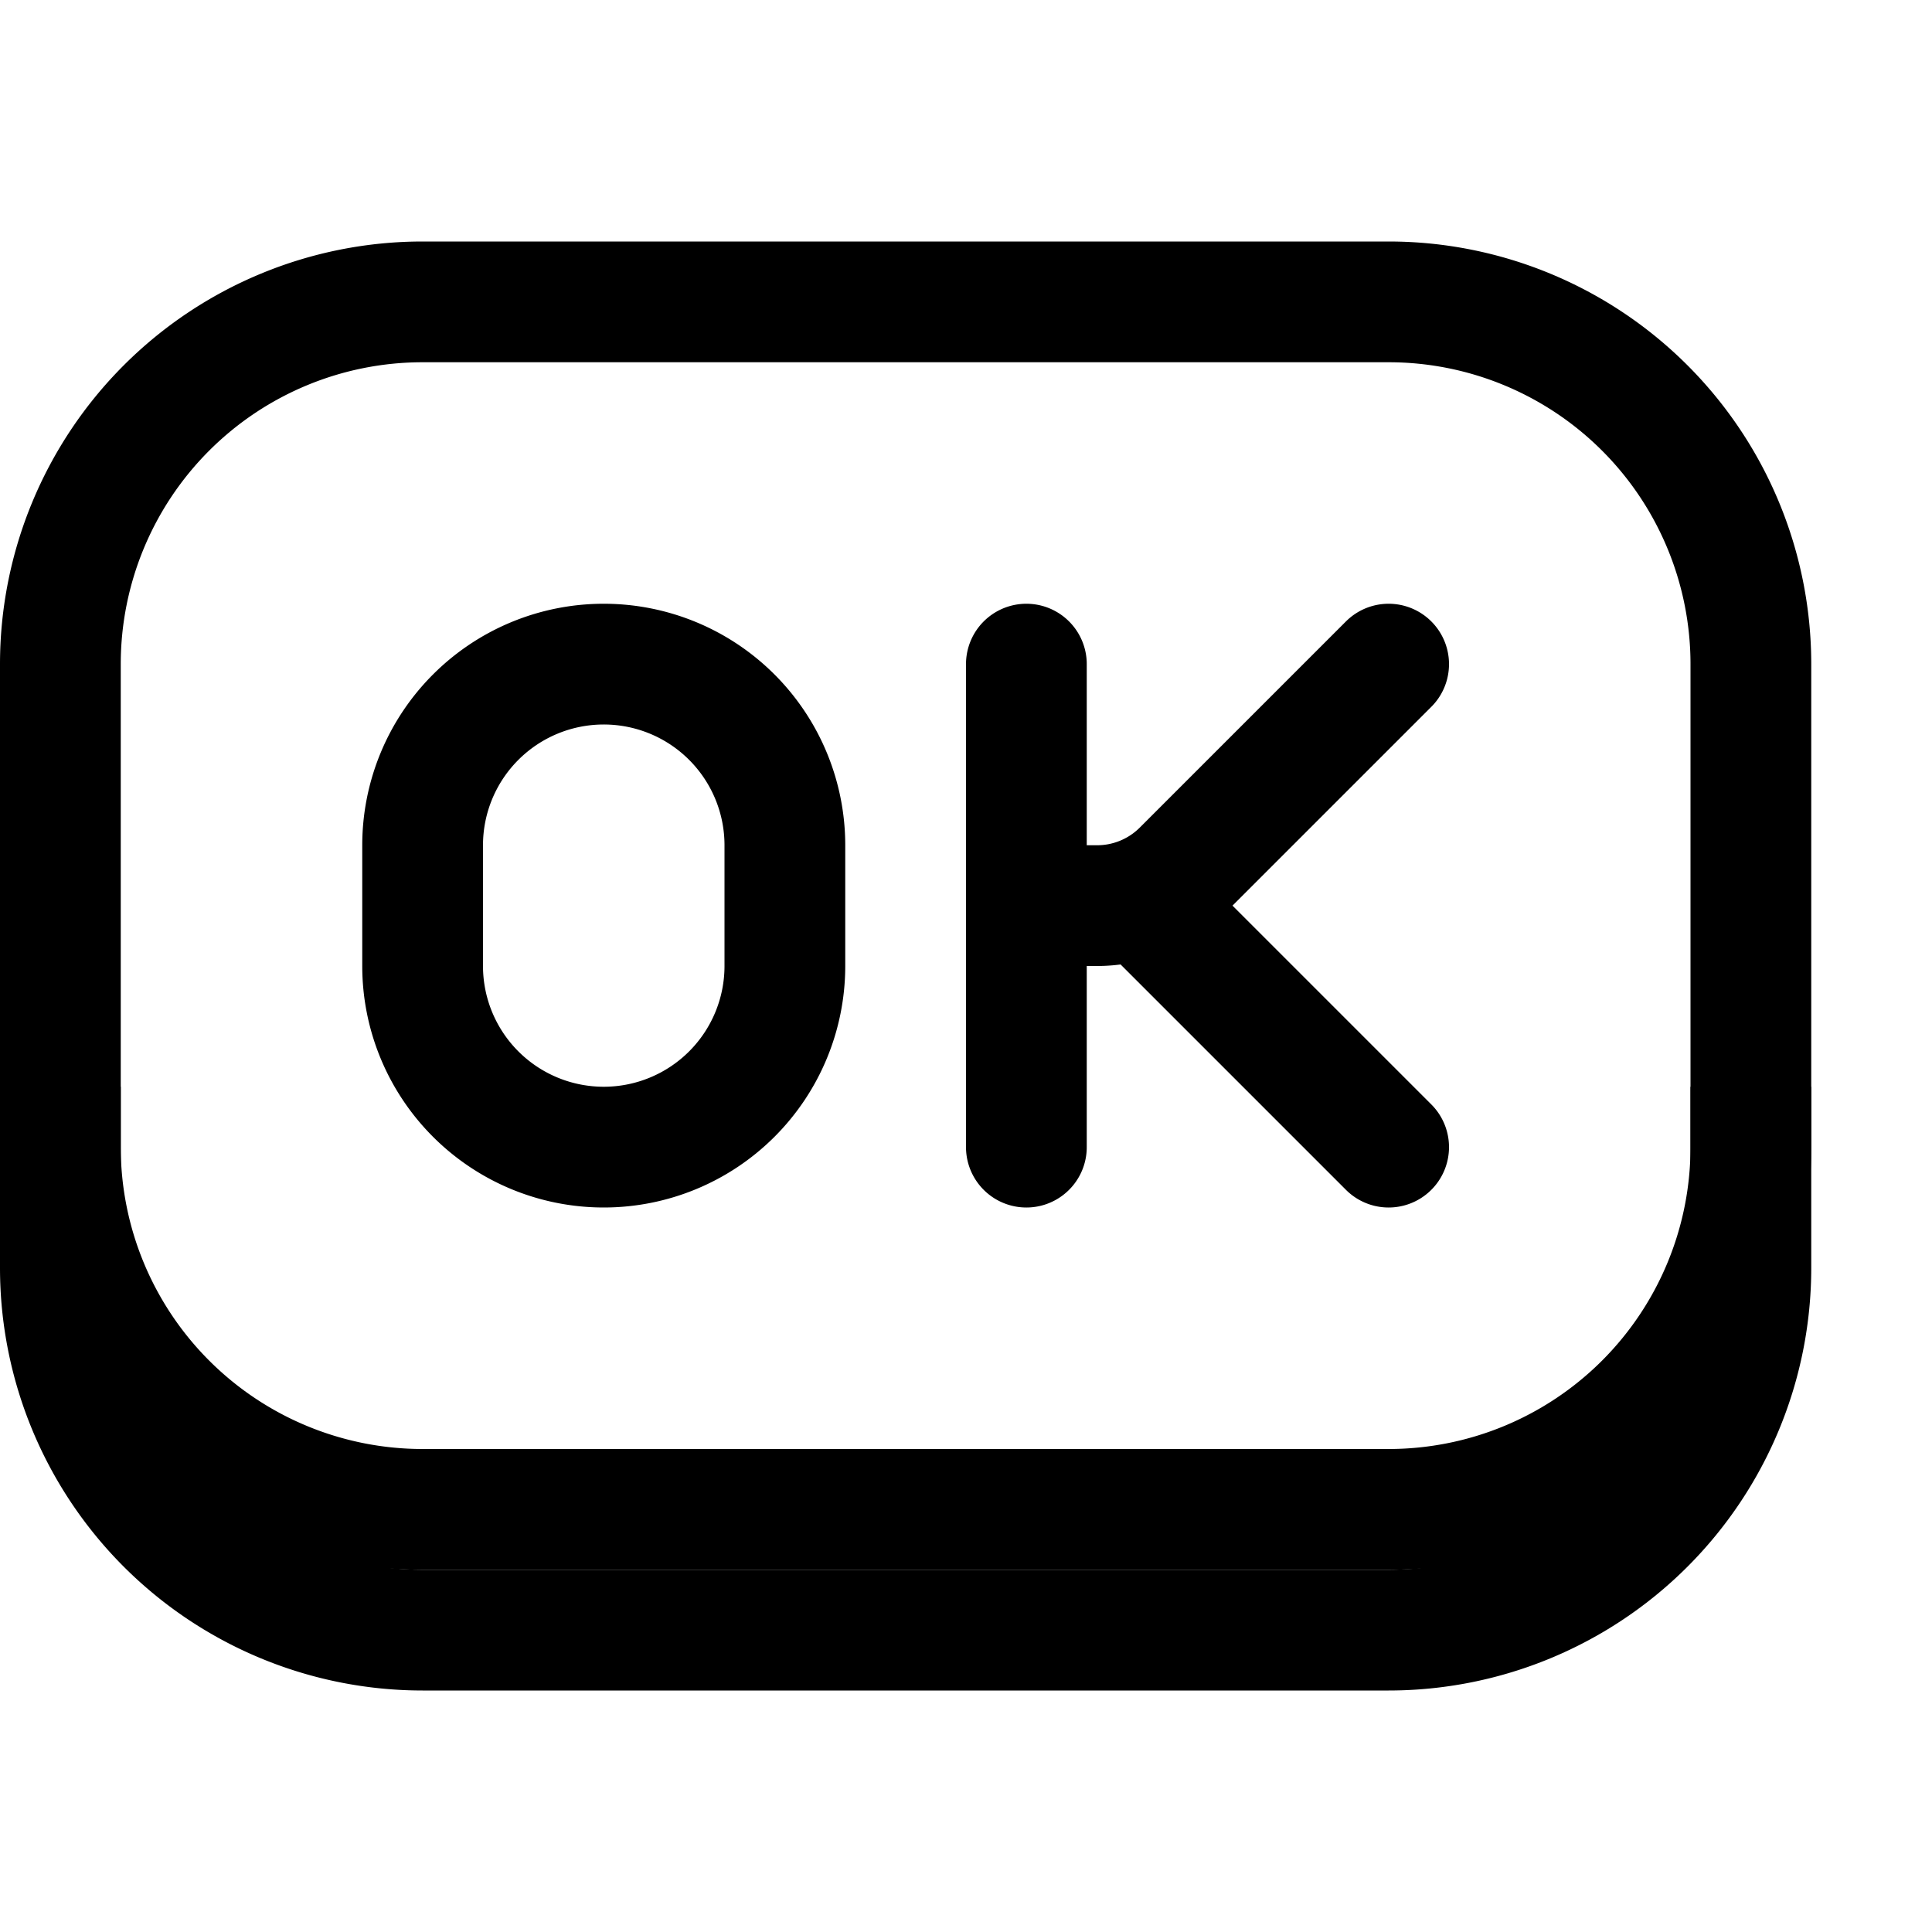 <svg xmlns="http://www.w3.org/2000/svg" width="16" height="16" fill="none"><path stroke="#000" stroke-linecap="round" stroke-linejoin="round" d="M11.5 2.5h-8a3 3 0 0 0-3 3v4a3 3 0 0 0 3 3h8a3 3 0 0 0 3-3v-4a3 3 0 0 0-3-3Z"/><path stroke="#000" stroke-linecap="round" stroke-linejoin="round" d="M8.5 5.5v2m0 2v-2m3-2L9.793 7.207a1 1 0 0 1-.707.293H8.5M8.5 9.5v-4m3 4-2-2M3.5 8V7a1.5 1.5 0 1 1 3 0v1a1.5 1.5 0 1 1-3 0Z"/><path stroke="#000" stroke-linecap="square" d="M.5 9.5v1a3 3 0 0 0 3 3h8a3 3 0 0 0 3-3v-1"/></svg>